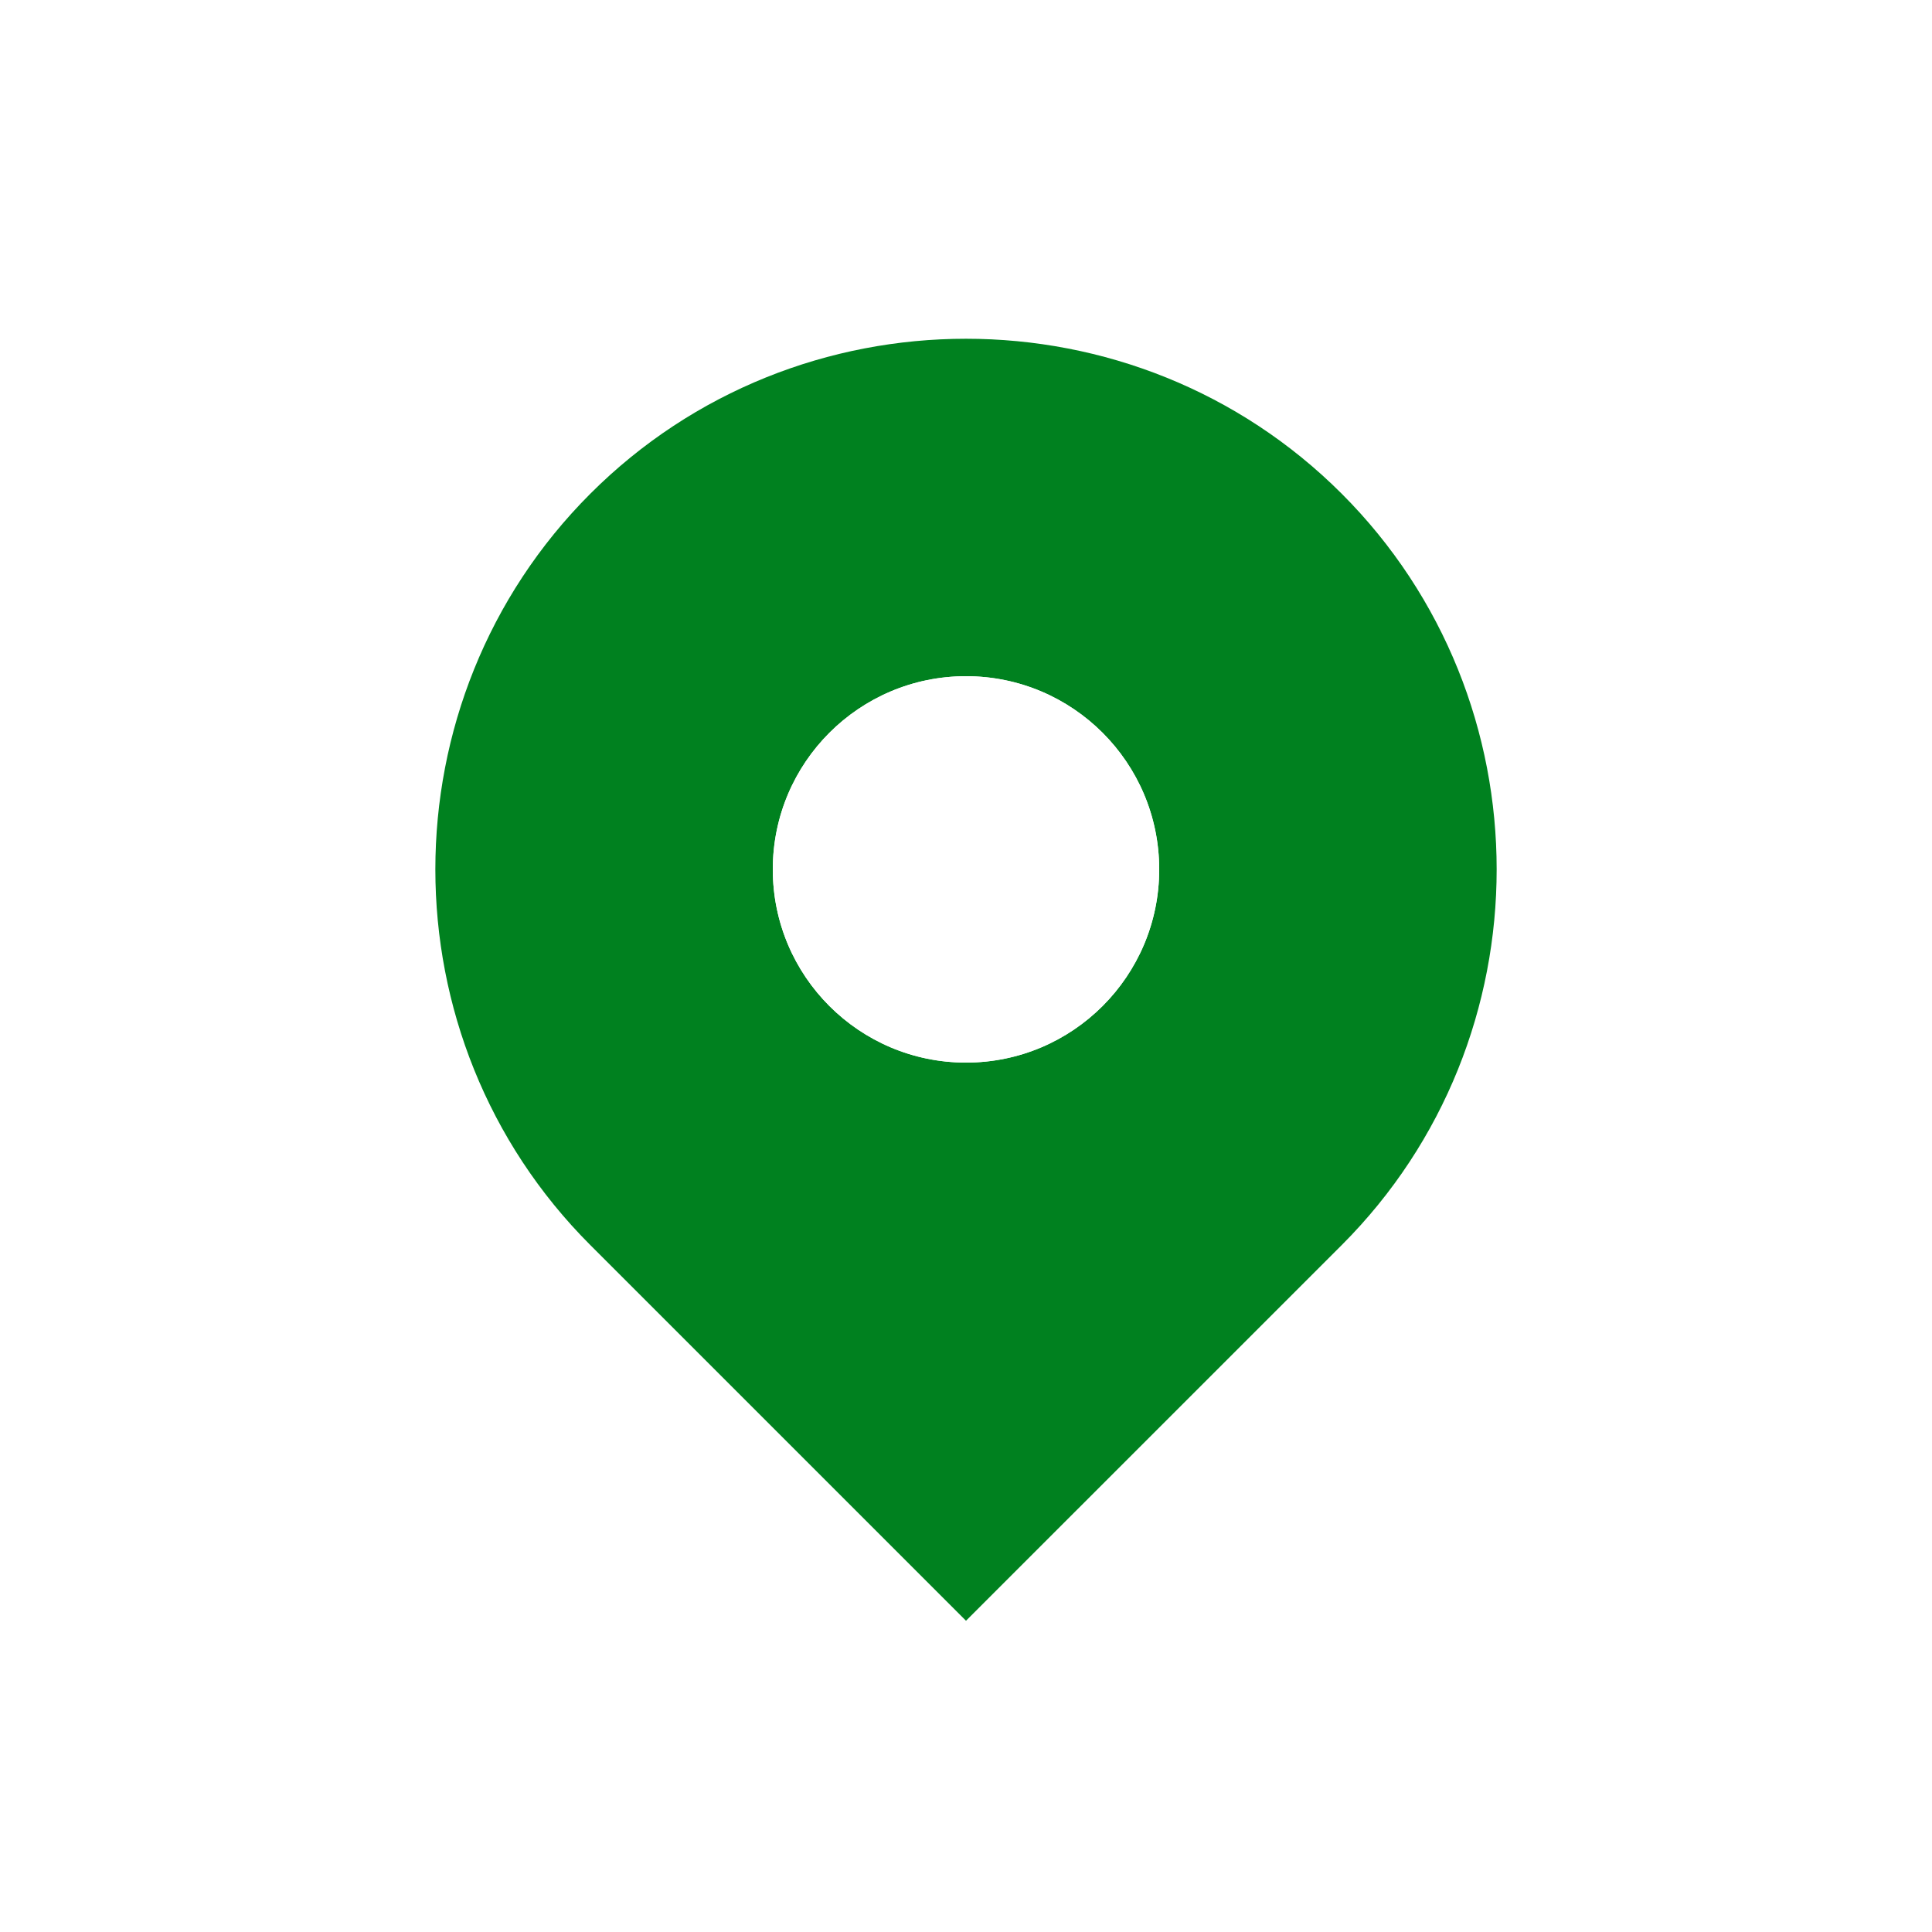 <svg width="40" height="40" viewBox="0 0 40 40" fill="none" xmlns="http://www.w3.org/2000/svg">
<g filter="url(#filter0_d_4320_37810)">
<path fill-rule="evenodd" clip-rule="evenodd" d="M27.779 6.222C23.5 1.944 16.5 1.944 12.222 6.222C7.944 10.5 7.944 17.5 12.222 21.778L20 29.556L27.779 21.778C32.056 17.5 32.056 10.5 27.779 6.222ZM20 18C22.209 18 24 16.209 24 14C24 11.791 22.209 10 20 10C17.791 10 16 11.791 16 14C16 16.209 17.791 18 20 18Z" fill="#00811F"/>
<circle cx="20" cy="14" r="4" fill="white"/>
</g>
<defs>
<filter id="filter0_d_4320_37810" x="0" y="0" width="40" height="40" filterUnits="userSpaceOnUse" color-interpolation-filters="sRGB">
<feFlood flood-opacity="0" result="BackgroundImageFix"/>
<feColorMatrix in="SourceAlpha" type="matrix" values="0 0 0 0 0 0 0 0 0 0 0 0 0 0 0 0 0 0 127 0" result="hardAlpha"/>
<feOffset dy="4"/>
<feGaussianBlur stdDeviation="2"/>
<feComposite in2="hardAlpha" operator="out"/>
<feColorMatrix type="matrix" values="0 0 0 0 0 0 0 0 0 0 0 0 0 0 0 0 0 0 0.25 0"/>
<feBlend mode="normal" in2="BackgroundImageFix" result="effect1_dropShadow_4320_37810"/>
<feBlend mode="normal" in="SourceGraphic" in2="effect1_dropShadow_4320_37810" result="shape"/>
</filter>
</defs>
</svg>
